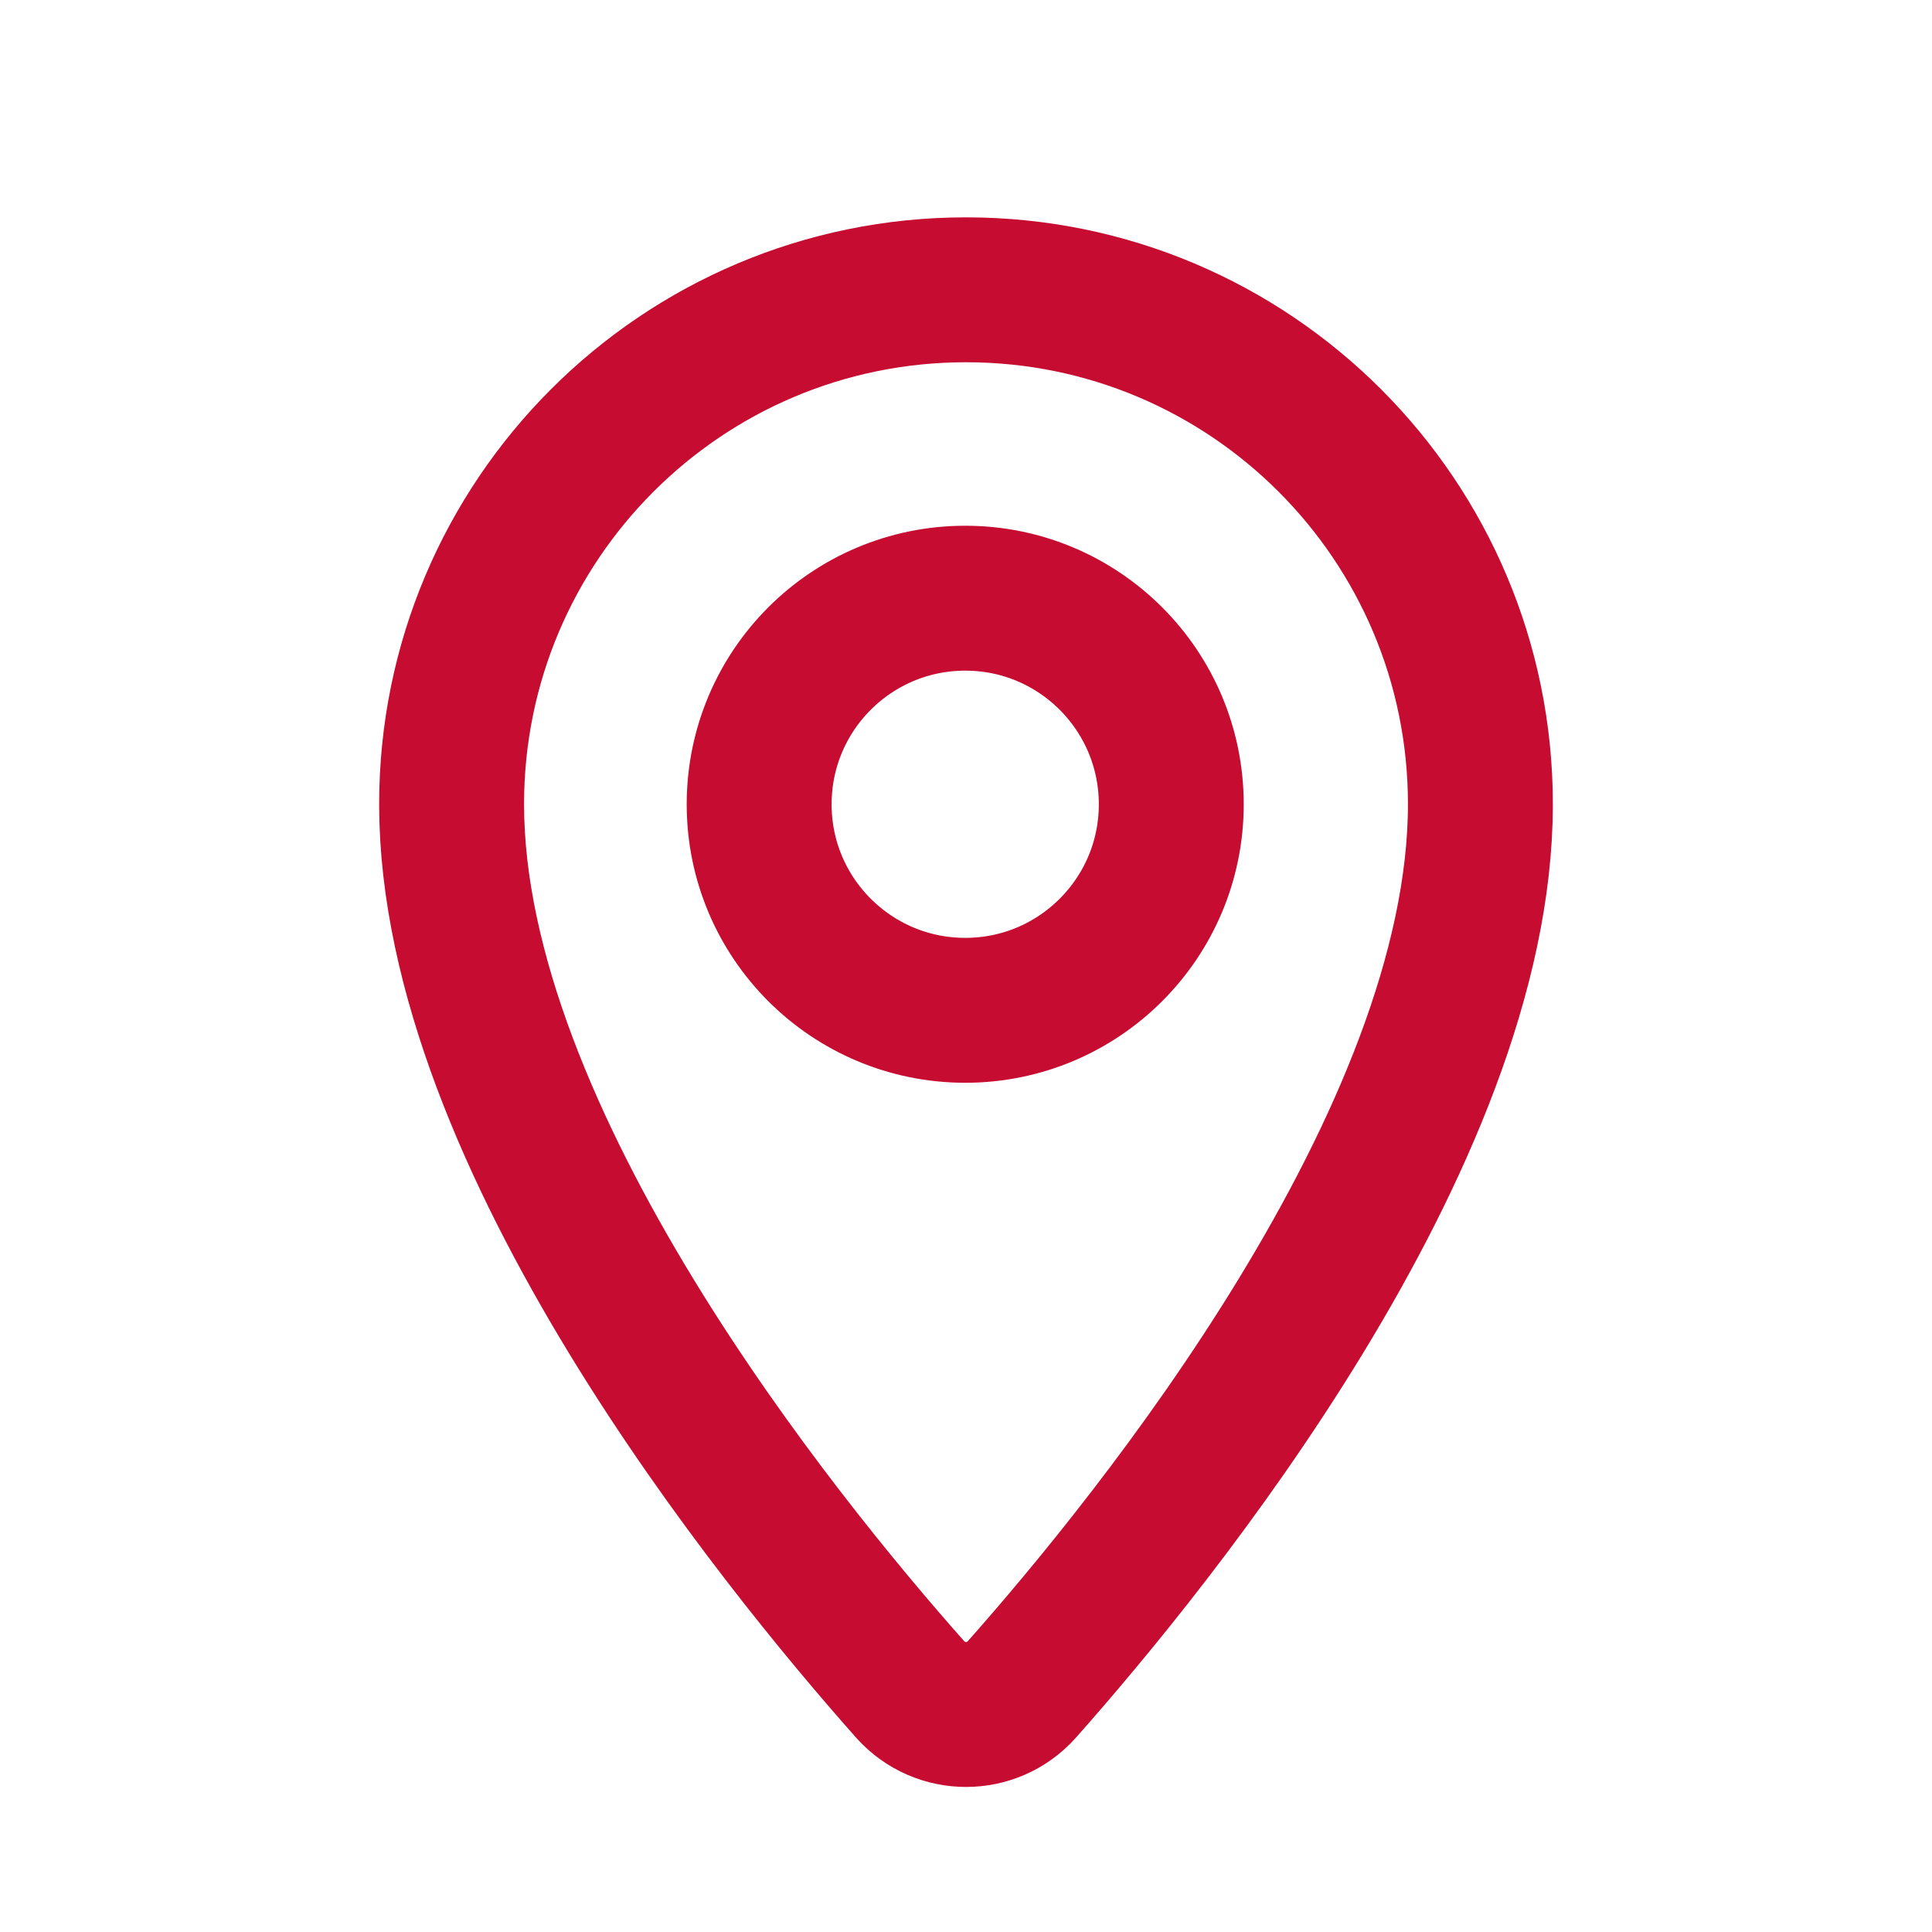 <svg width="16" height="16" viewBox="0 0 16 16" fill="none" xmlns="http://www.w3.org/2000/svg">
<path d="M12.26 6.66C12.26 9.427 9.56 12.754 8.46 13.994C8.214 14.267 7.787 14.267 7.54 13.994C6.44 12.754 3.74 9.427 3.74 6.66C3.74 4.307 5.647 2.4 8 2.4C10.354 2.4 12.26 4.307 12.26 6.66Z" stroke="#C60C30" stroke-width="1.2" stroke-miterlimit="10" stroke-linecap="round" stroke-linejoin="round"/>
<path d="M7.994 8.367C8.936 8.367 9.7 7.603 9.7 6.661C9.7 5.718 8.936 4.954 7.994 4.954C7.051 4.954 6.287 5.718 6.287 6.661C6.287 7.603 7.051 8.367 7.994 8.367Z" stroke="#C60C30" stroke-width="1.2" stroke-miterlimit="10" stroke-linecap="round" stroke-linejoin="round"/>
</svg>
